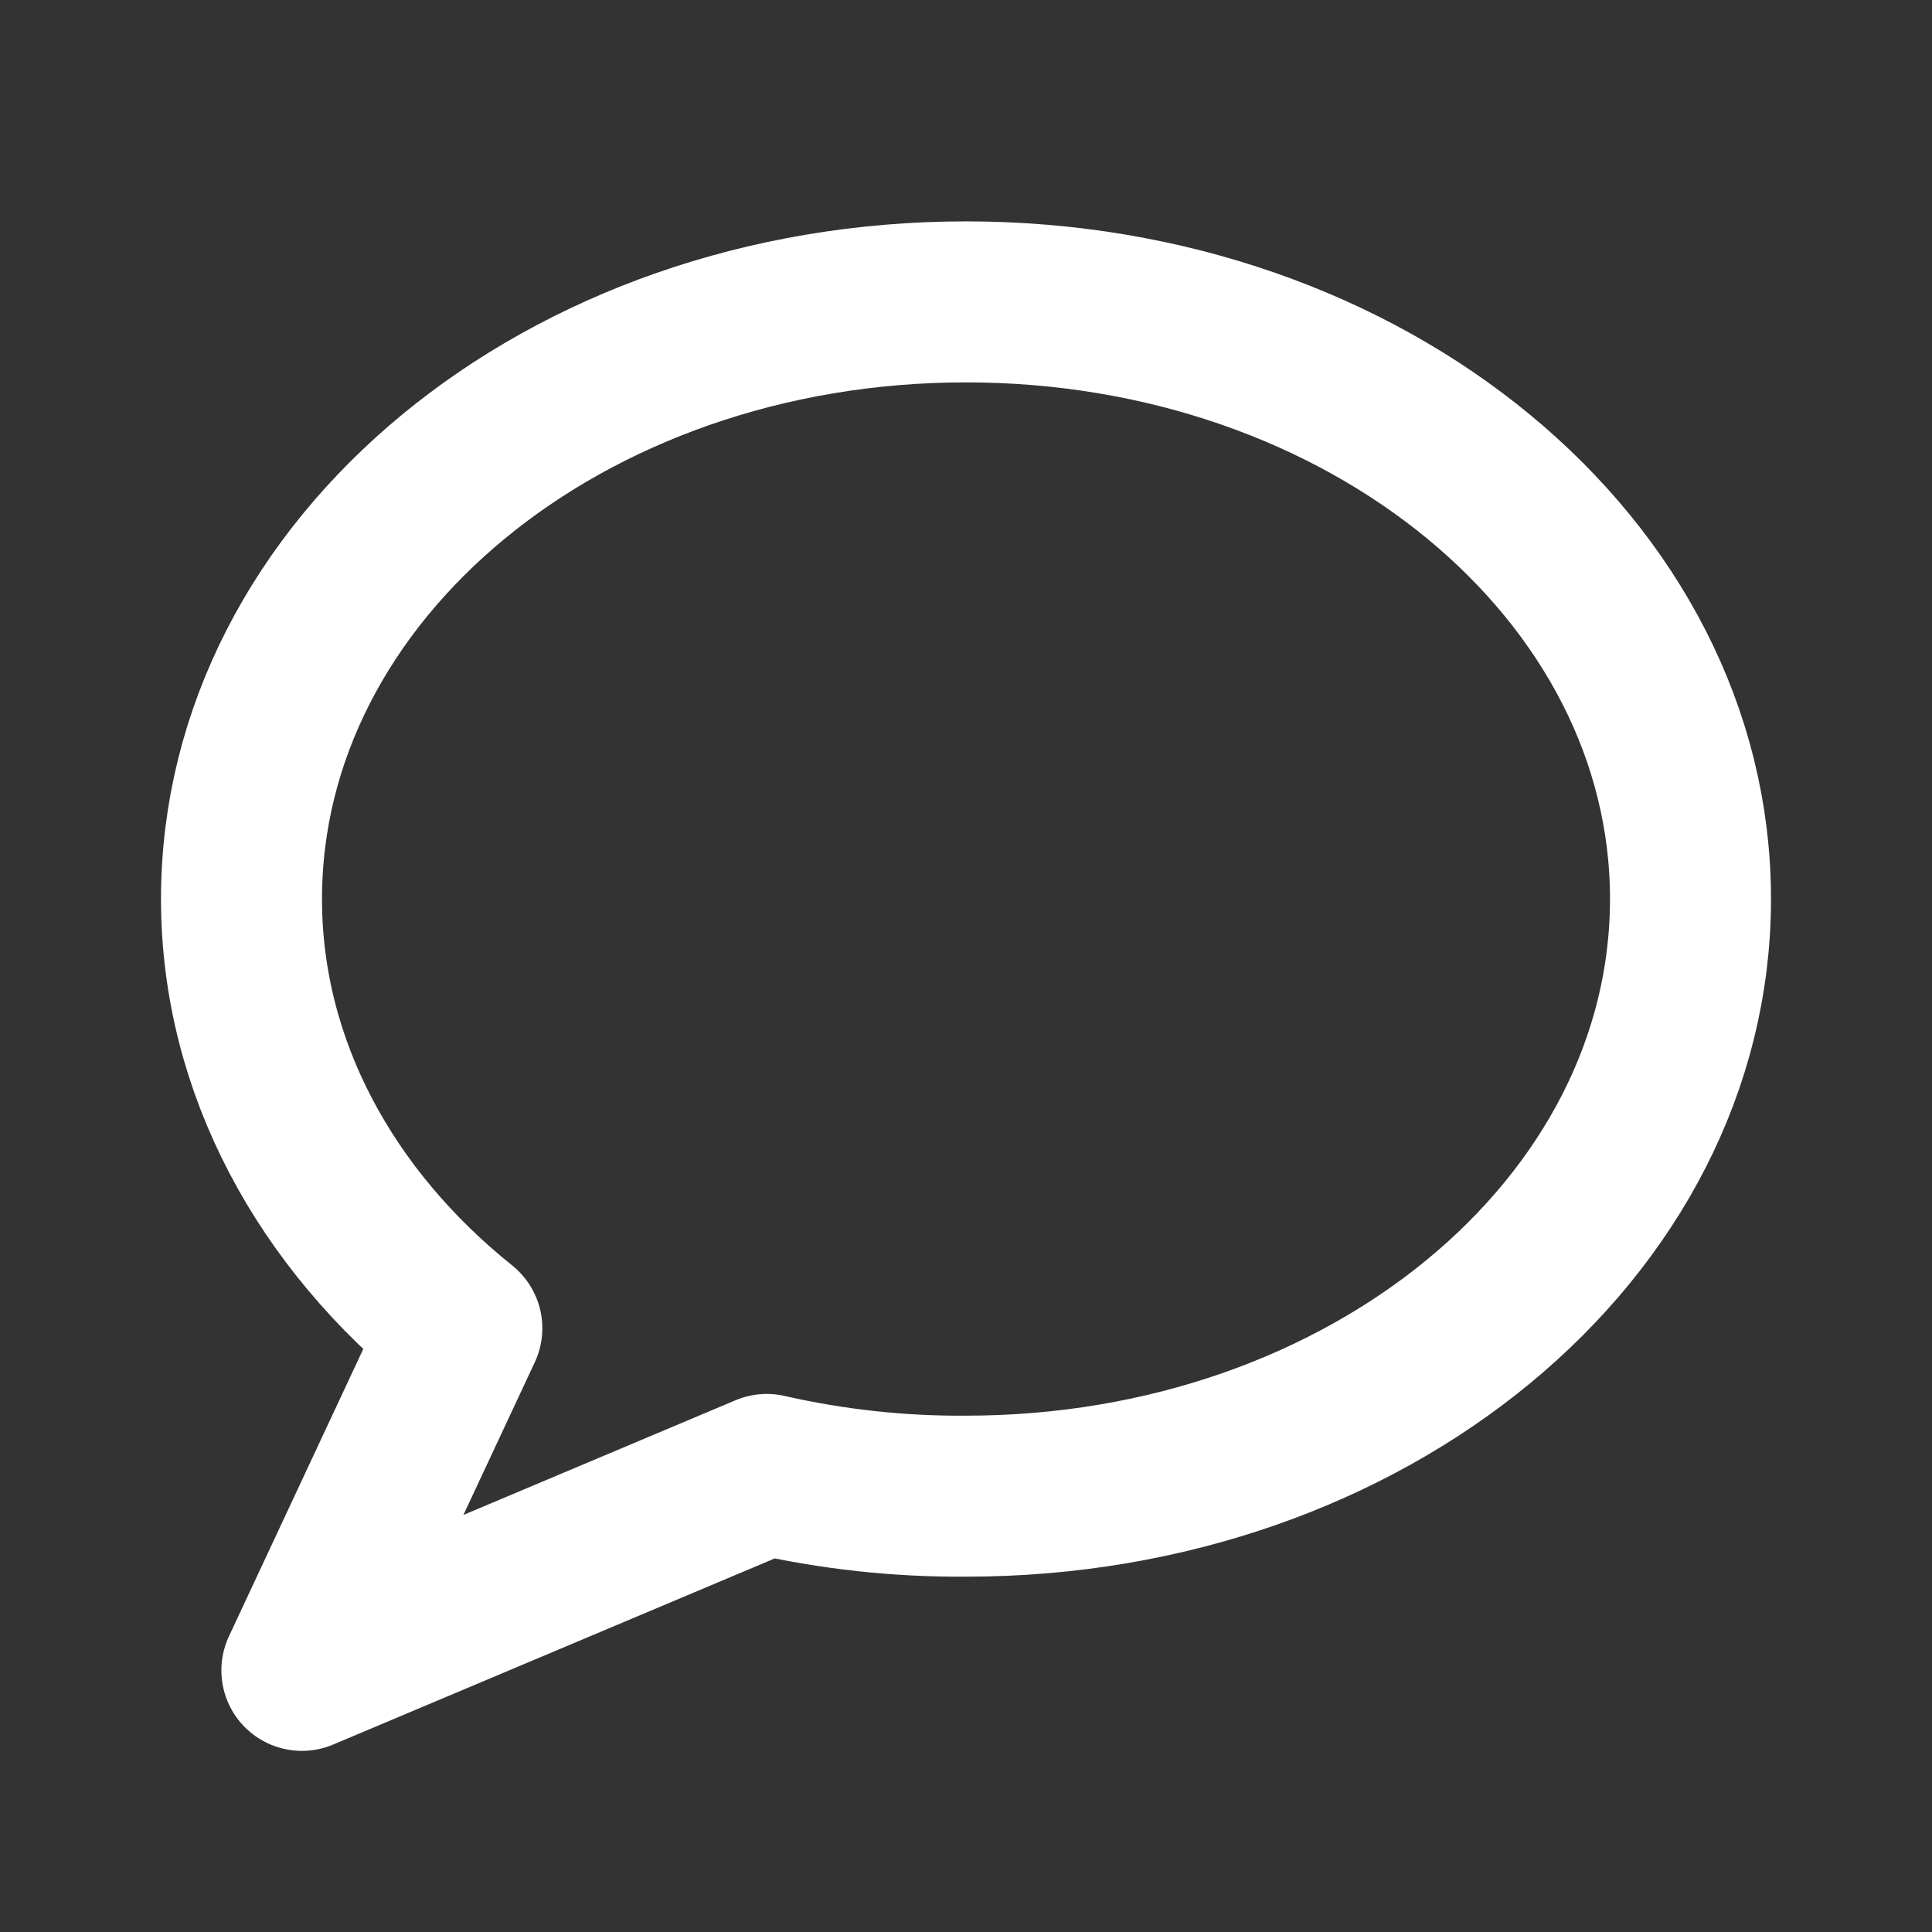 <svg width="24" height="24" viewBox="0 0 24 24" fill="none" xmlns="http://www.w3.org/2000/svg">
<rect x="0" y="0" width="24" height="24" fill="#333333" stroke="none"/>
<g id="Orion_chats 1">
<path id="layer1" d="M3.75 20.75L9.525 18.316C10.338 18.501 11.168 18.592 12 18.586C16.988 18.586 21 15.264 21 11.168C21 7.073 16.988 3.75 12 3.75C7.013 3.75 3 7.073 3 11.168C3 13.255 4.05 15.148 5.737 16.5L3.75 20.75Z" stroke="white" stroke-width="2" stroke-linecap="round" stroke-linejoin="round"/>
</g>
</svg>
